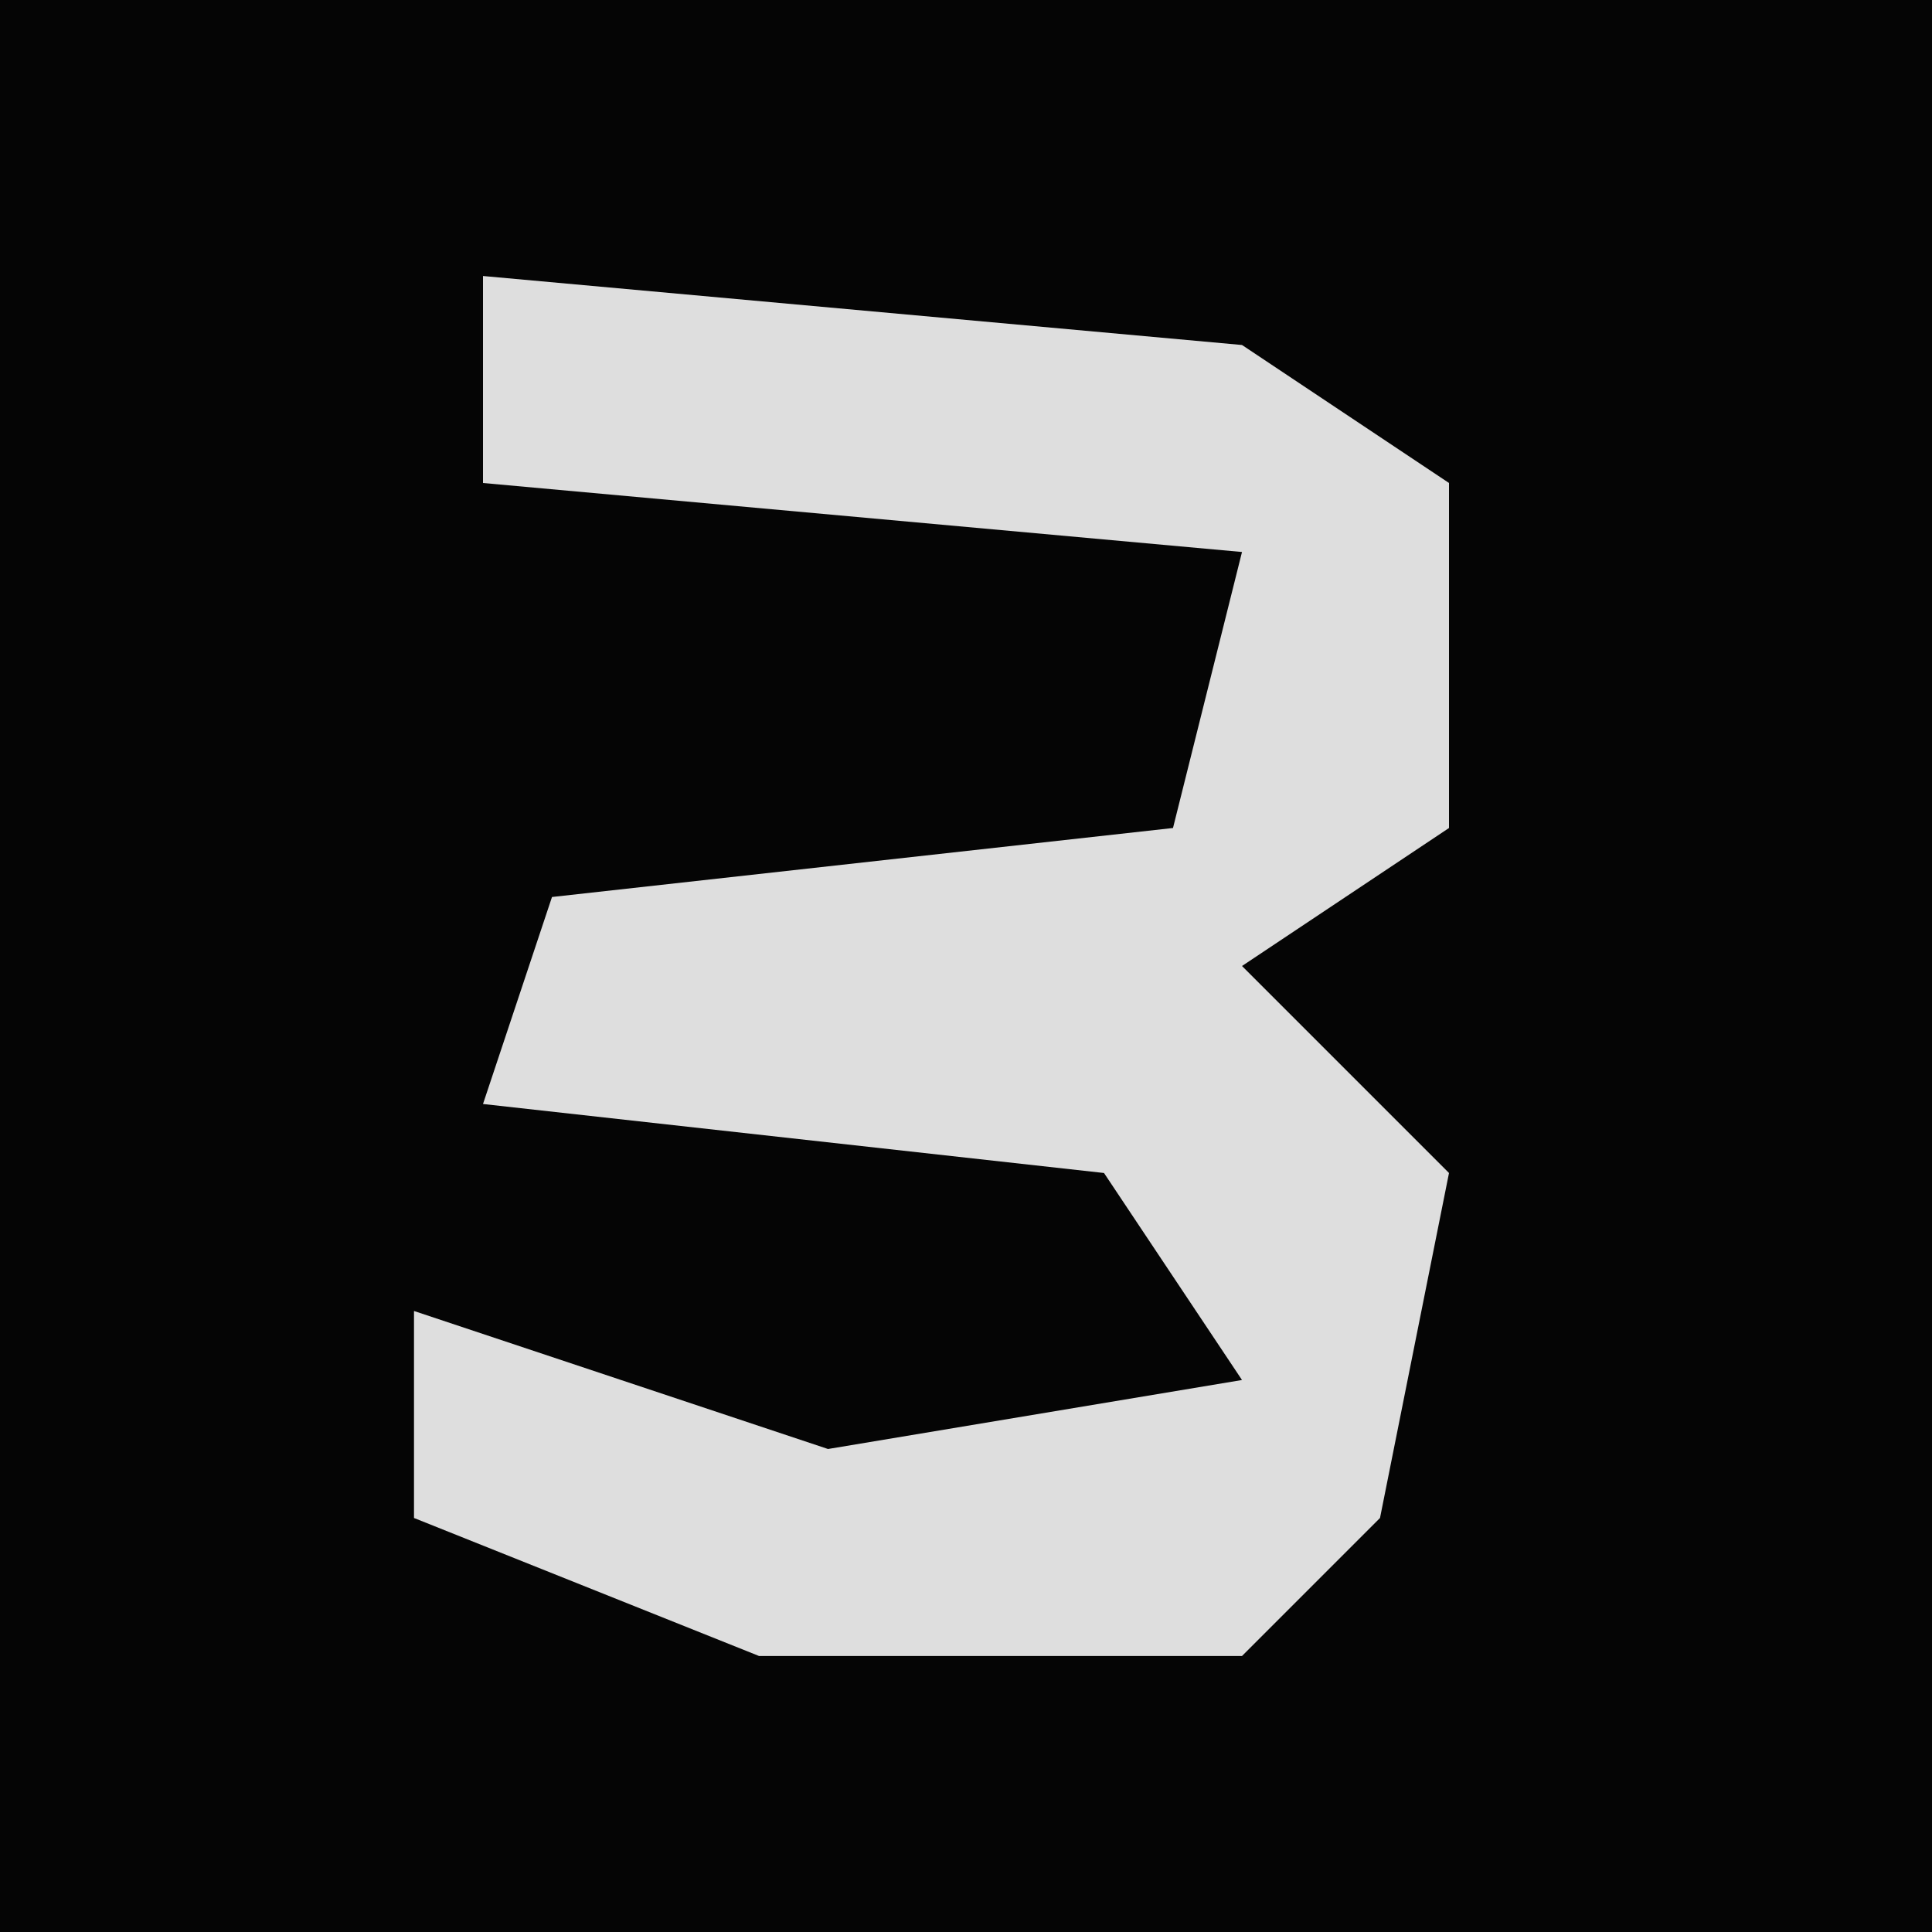 <?xml version="1.0" encoding="UTF-8"?>
<svg version="1.1" xmlns="http://www.w3.org/2000/svg" width="28" height="28">
<path d="M0,0 L28,0 L28,28 L0,28 Z " fill="#050505" transform="translate(0,0)"/>
<path d="M0,0 L11,1 L14,3 L14,8 L11,10 L14,13 L13,18 L11,20 L4,20 L-1,18 L-1,15 L5,17 L11,16 L9,13 L0,12 L1,9 L10,8 L11,4 L0,3 Z " fill="#DEDEDE" transform="translate(7,4)"/>
</svg>
